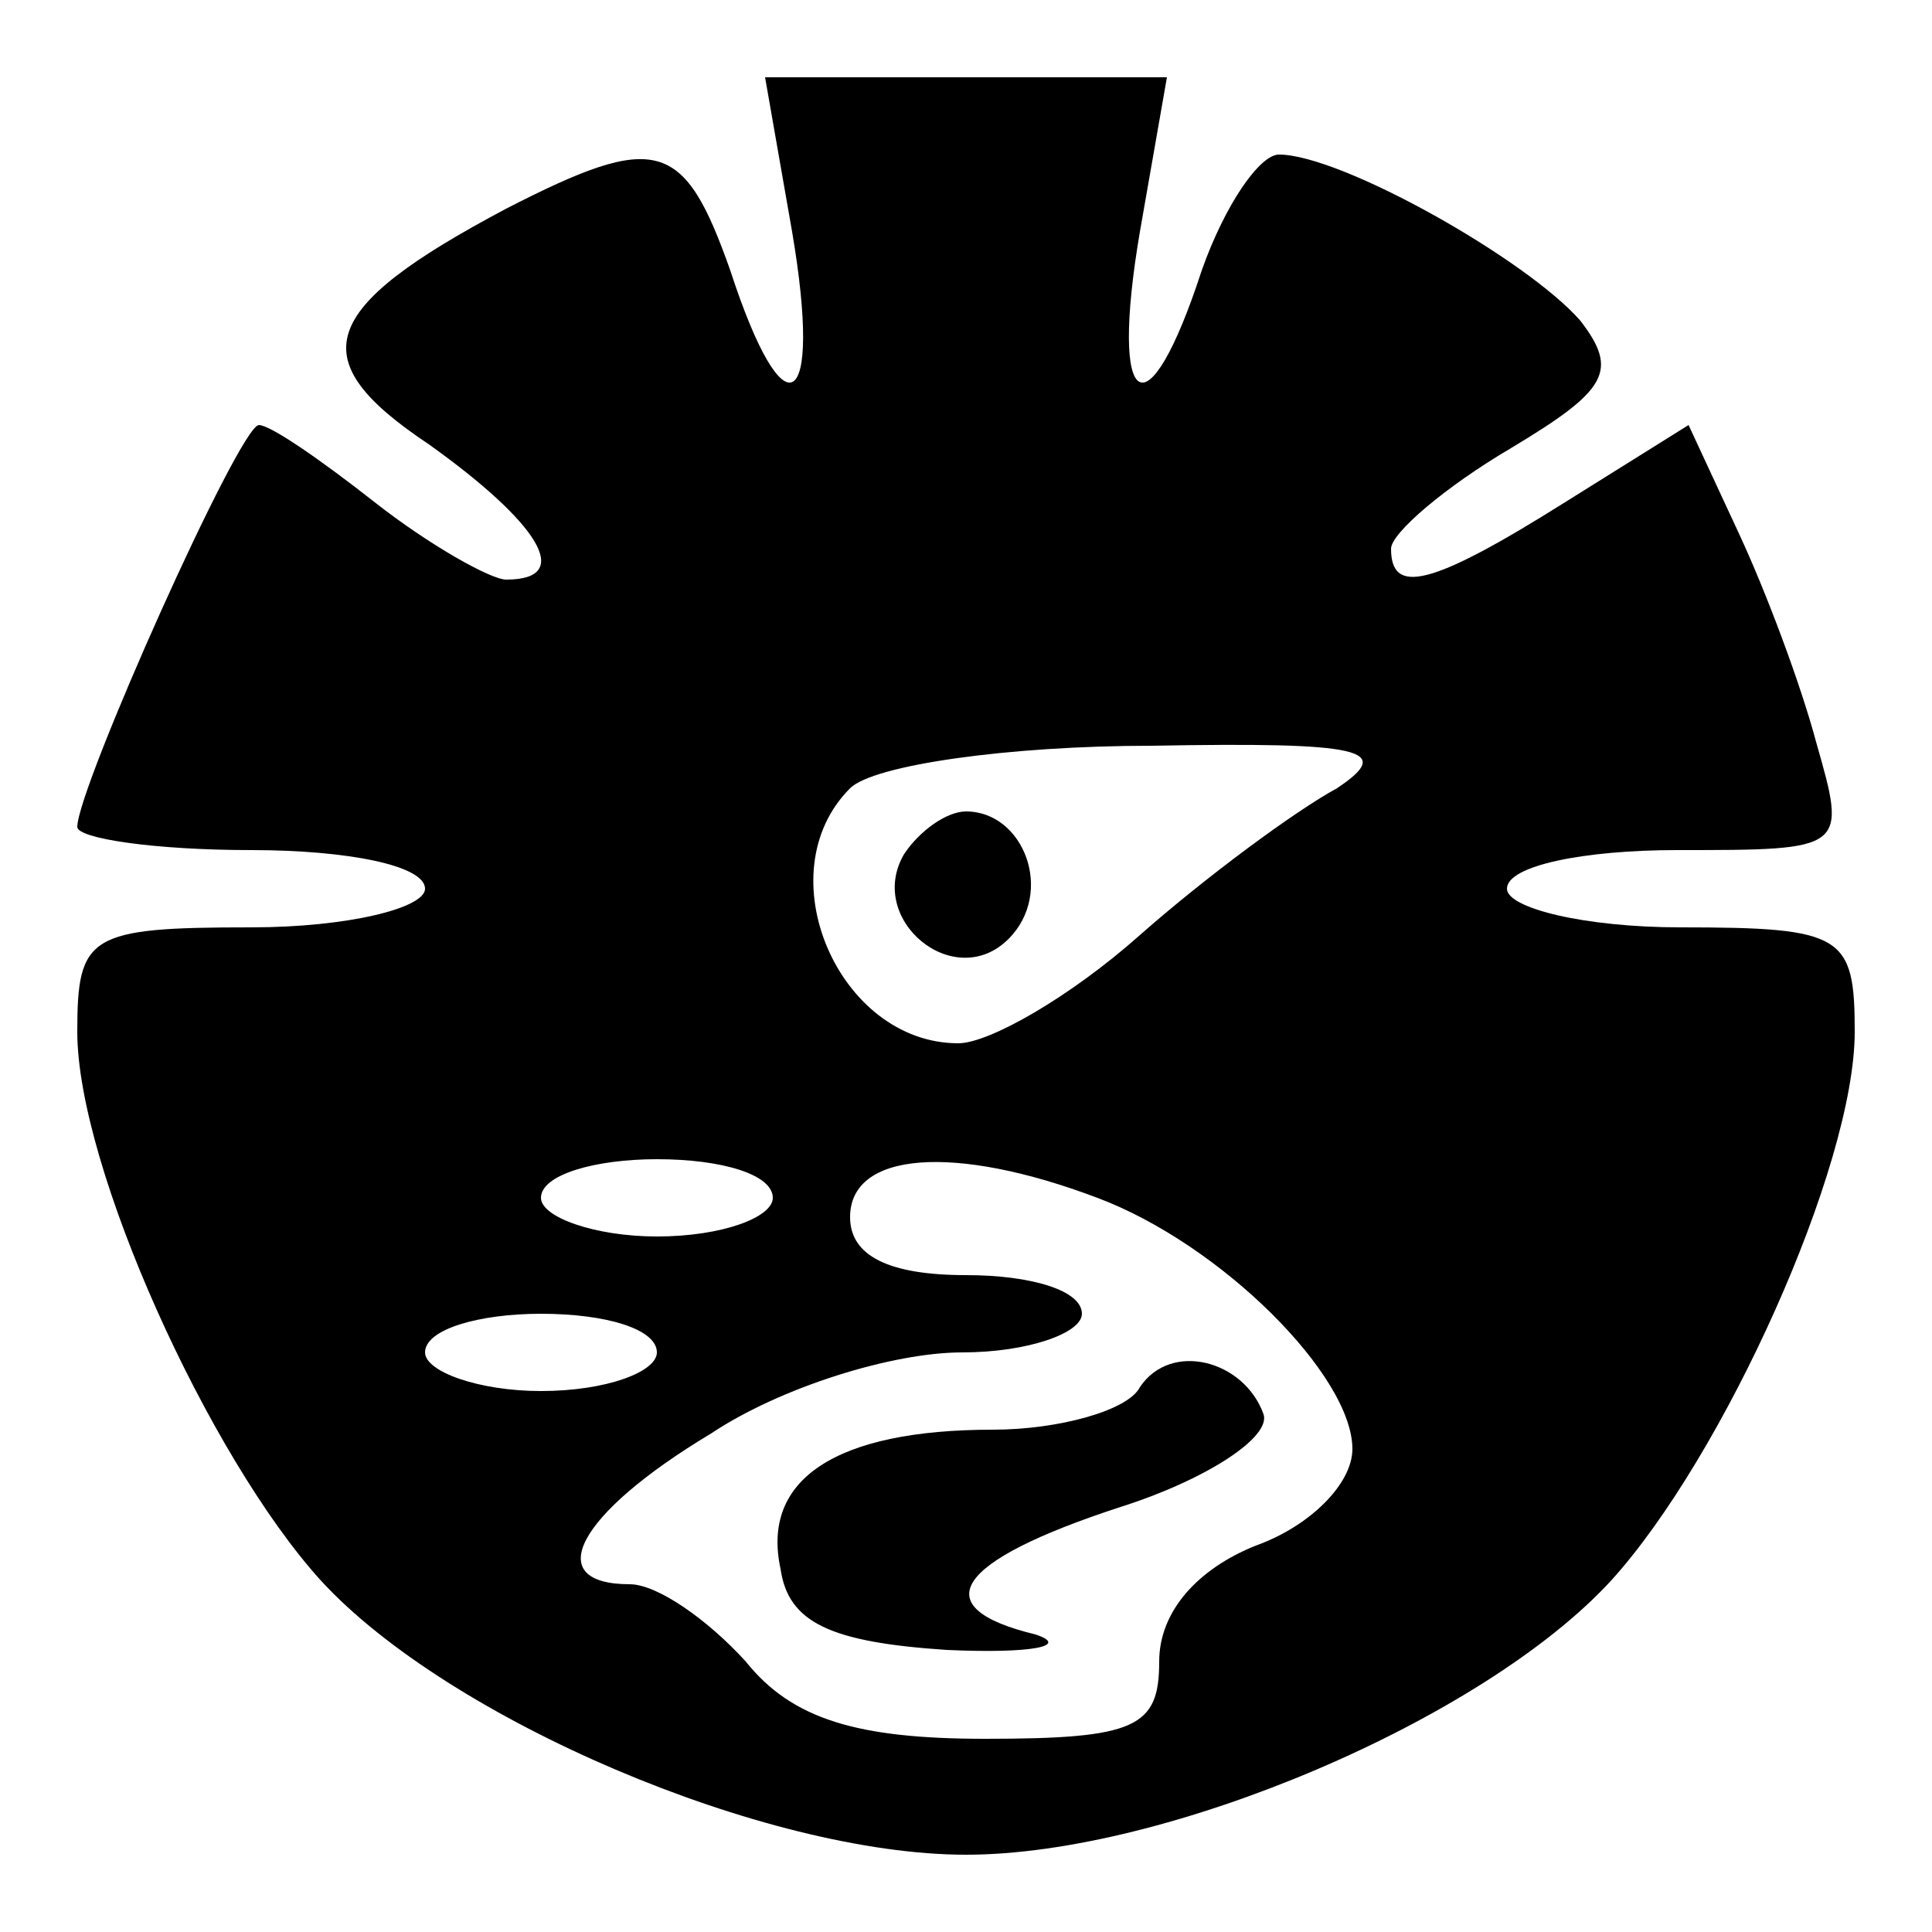 <?xml version="1.0" standalone="no"?>
<!DOCTYPE svg PUBLIC "-//W3C//DTD SVG 20010904//EN"
 "http://www.w3.org/TR/2001/REC-SVG-20010904/DTD/svg10.dtd">
<svg version="1.0" xmlns="http://www.w3.org/2000/svg"
 width="50pt" height="50pt" viewBox="0 0 50 50"
 preserveAspectRatio="xMidYMid meet">

<g transform="translate(0,50) scale(0.1,-0.1)"
fill="#000000" stroke="none">
<path d="M205 440 c8 -47 -2 -53 -16 -10 -12 34 -19 36 -58 16 -49 -26 -53
-39 -20 -61 28 -20 38 -35 20 -35 -4 0 -20 9 -34 20 -14 11 -27 20 -30 20 -5
0 -47 -94 -47 -104 0 -3 20 -6 45 -6 25 0 45 -4 45 -10 0 -5 -20 -10 -45 -10
-42 0 -45 -2 -45 -27 0 -35 34 -110 63 -142 33 -36 115 -71 167 -71 52 0 134
35 167 71 29 32 63 107 63 142 0 25 -3 27 -45 27 -25 0 -45 5 -45 10 0 6 20
10 44 10 44 0 44 0 36 28 -4 15 -13 39 -20 54 l-13 28 -32 -20 c-35 -22 -45
-24 -45 -12 0 4 14 16 31 26 25 15 28 20 18 33 -14 16 -62 43 -78 43 -5 0 -14
-13 -20 -30 -14 -43 -24 -37 -16 10 l7 40 -52 0 -52 0 7 -40z m141 -144 c-11
-6 -34 -23 -51 -38 -18 -16 -39 -28 -47 -28 -31 0 -50 44 -28 66 6 6 41 11 78
11 55 1 63 -1 48 -11z m-146 -106 c0 -5 -13 -10 -30 -10 -16 0 -30 5 -30 10 0
6 14 10 30 10 17 0 30 -4 30 -10z m84 0 c32 -12 66 -46 66 -65 0 -9 -11 -20
-25 -25 -15 -6 -25 -17 -25 -30 0 -17 -6 -20 -45 -20 -33 0 -50 5 -62 20 -10
11 -23 20 -30 20 -23 0 -14 18 21 39 18 12 47 21 65 21 17 0 31 5 31 10 0 6
-13 10 -30 10 -20 0 -30 5 -30 15 0 17 27 19 64 5z m-114 -40 c0 -5 -13 -10
-30 -10 -16 0 -30 5 -30 10 0 6 14 10 30 10 17 0 30 -4 30 -10z"/>
<path d="M234 279 c-10 -17 13 -36 27 -22 12 12 4 33 -11 33 -5 0 -12 -5 -16
-11z"/>
<path d="M295 141 c-3 -6 -21 -11 -38 -11 -41 0 -60 -13 -55 -36 2 -14 13 -19
43 -21 22 -1 32 1 23 4 -29 7 -21 19 22 33 22 7 39 18 37 24 -5 14 -24 19 -32
7z"/>
</g>
</svg>
